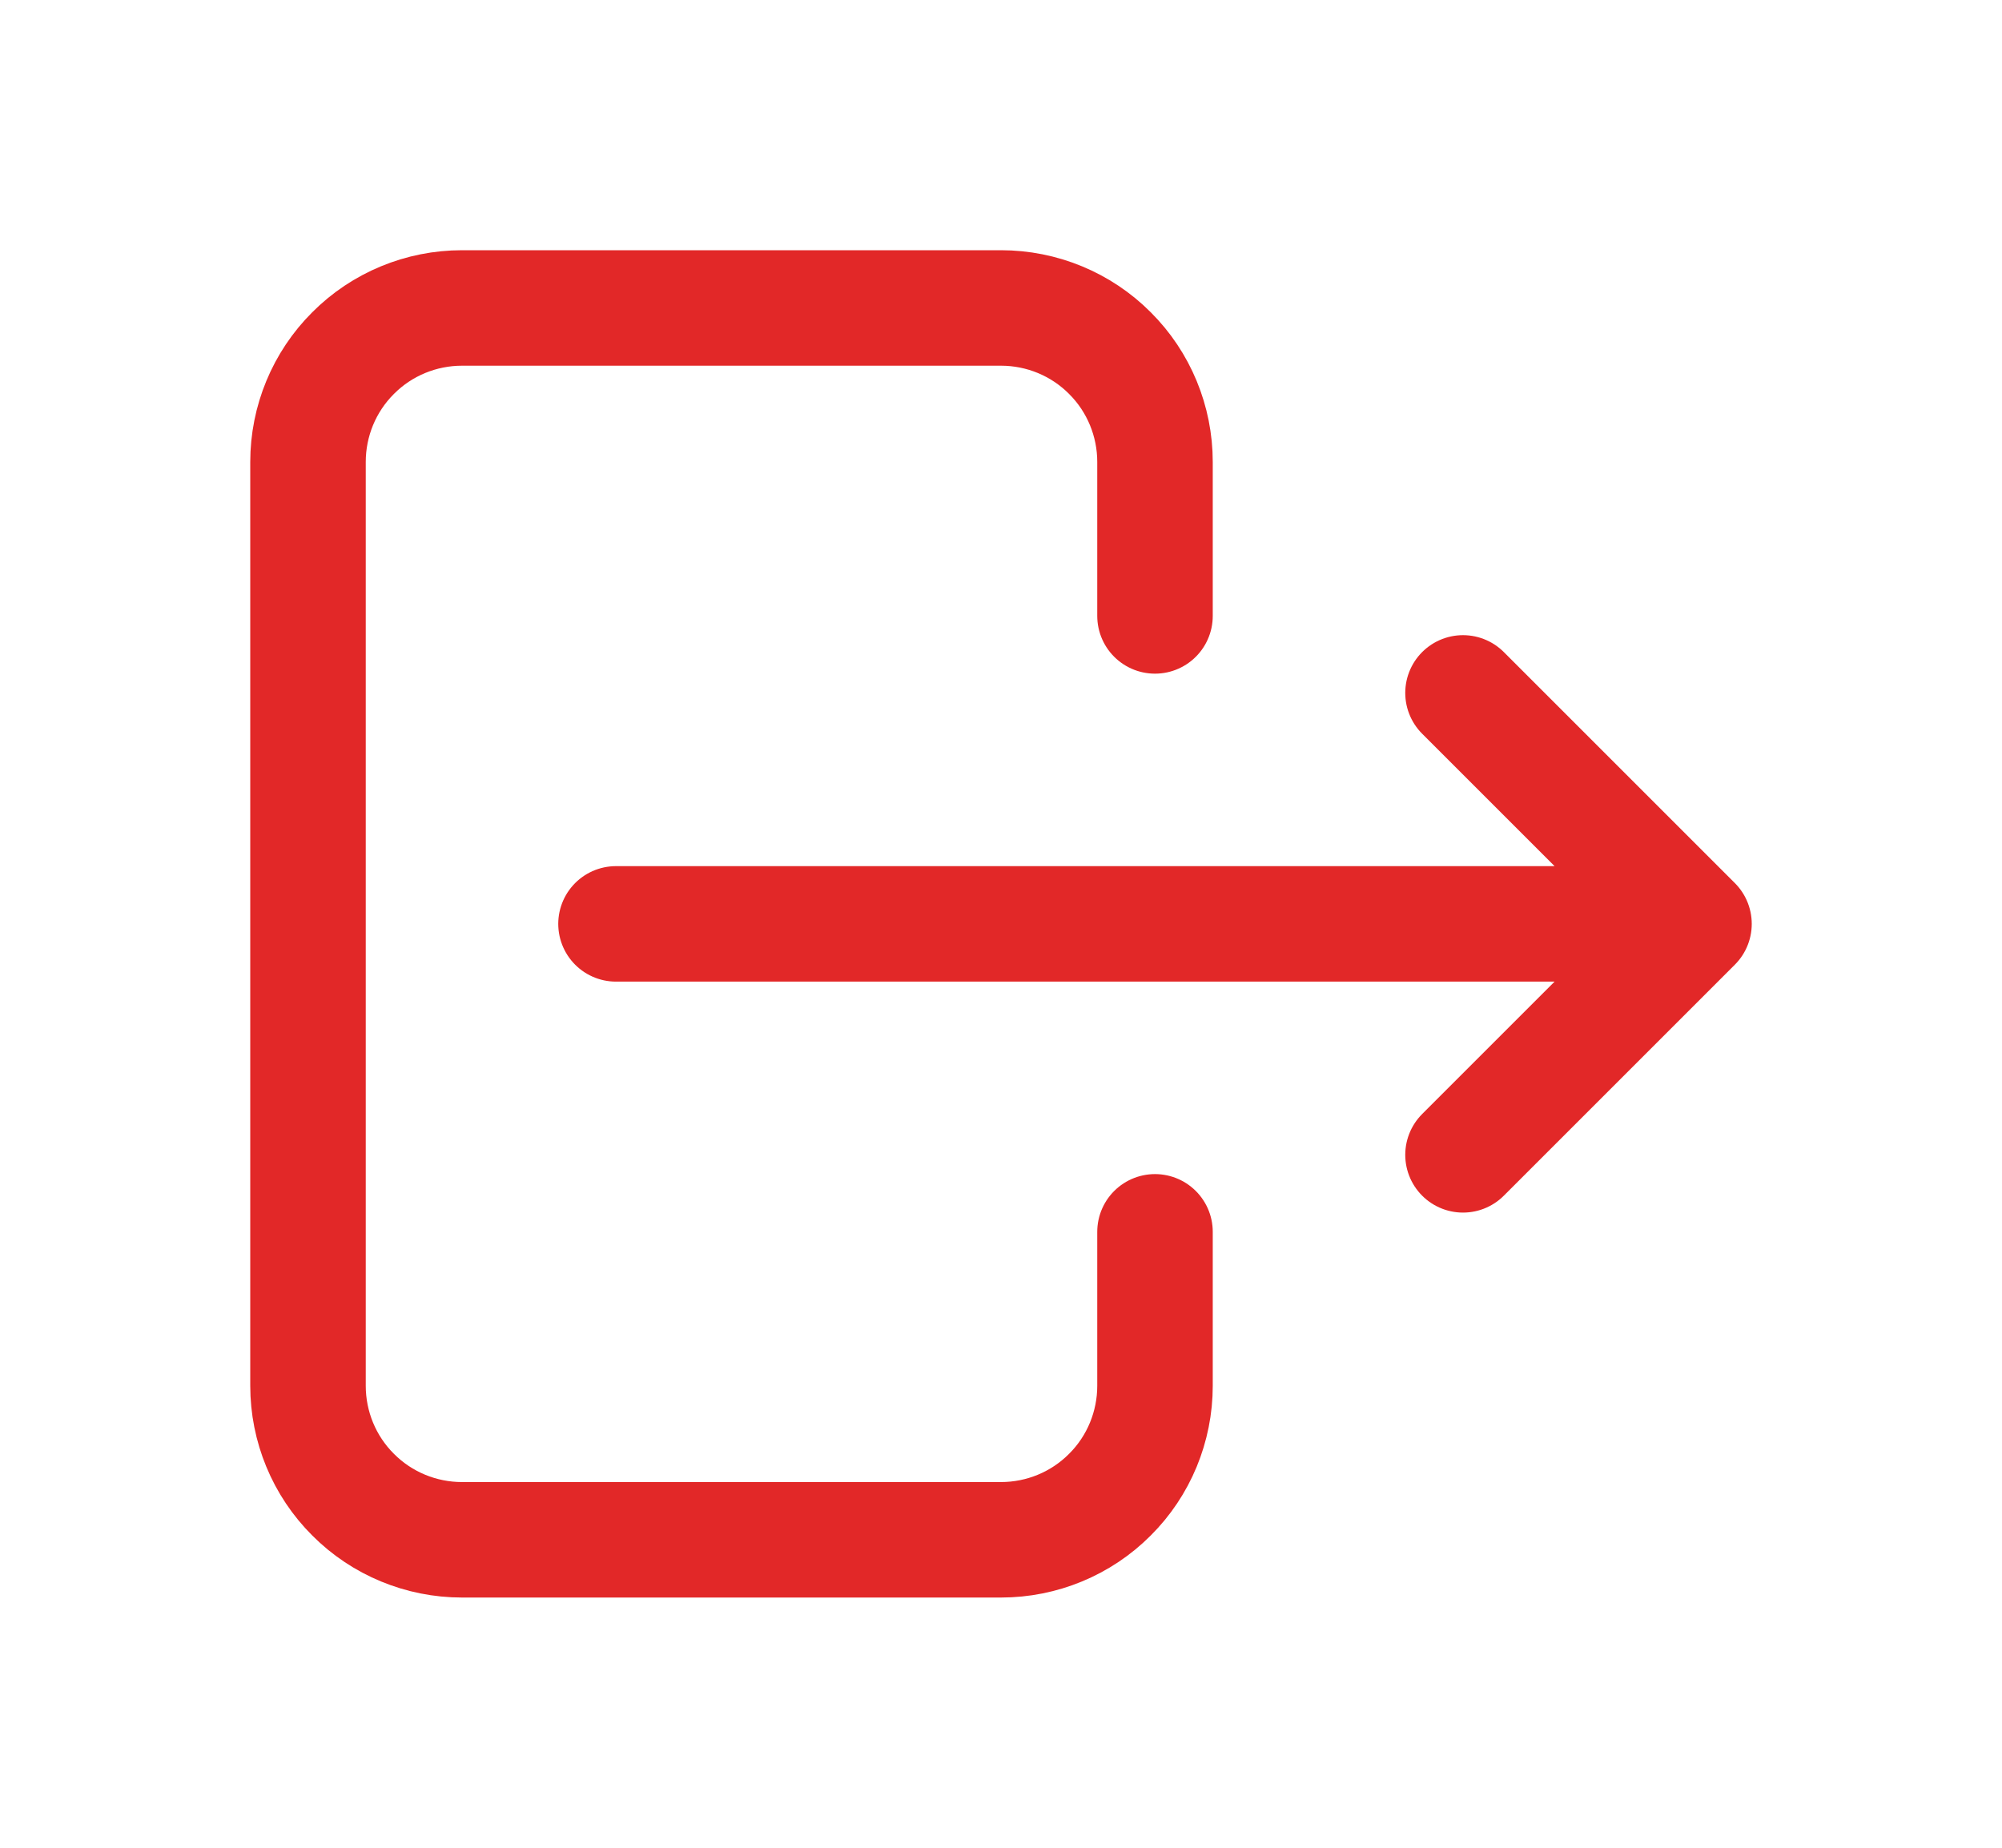 <svg width="13" height="12" viewBox="0 0 13 12" fill="none" xmlns="http://www.w3.org/2000/svg">
<path d="M7.5 4V3C7.5 2.735 7.395 2.48 7.207 2.293C7.02 2.105 6.765 2 6.5 2H3C2.735 2 2.48 2.105 2.293 2.293C2.105 2.48 2 2.735 2 3V9C2 9.265 2.105 9.52 2.293 9.707C2.48 9.895 2.735 10 3 10H6.5C6.765 10 7.02 9.895 7.207 9.707C7.395 9.52 7.5 9.265 7.5 9V8" stroke="#E22828" stroke-width="0.75" stroke-linecap="round" stroke-linejoin="round"/>
<path d="M4 6H11M11 6L9.5 4.5M11 6L9.5 7.5" stroke="#E22828" stroke-width="0.75" stroke-linecap="round" stroke-linejoin="round"/>
</svg>
